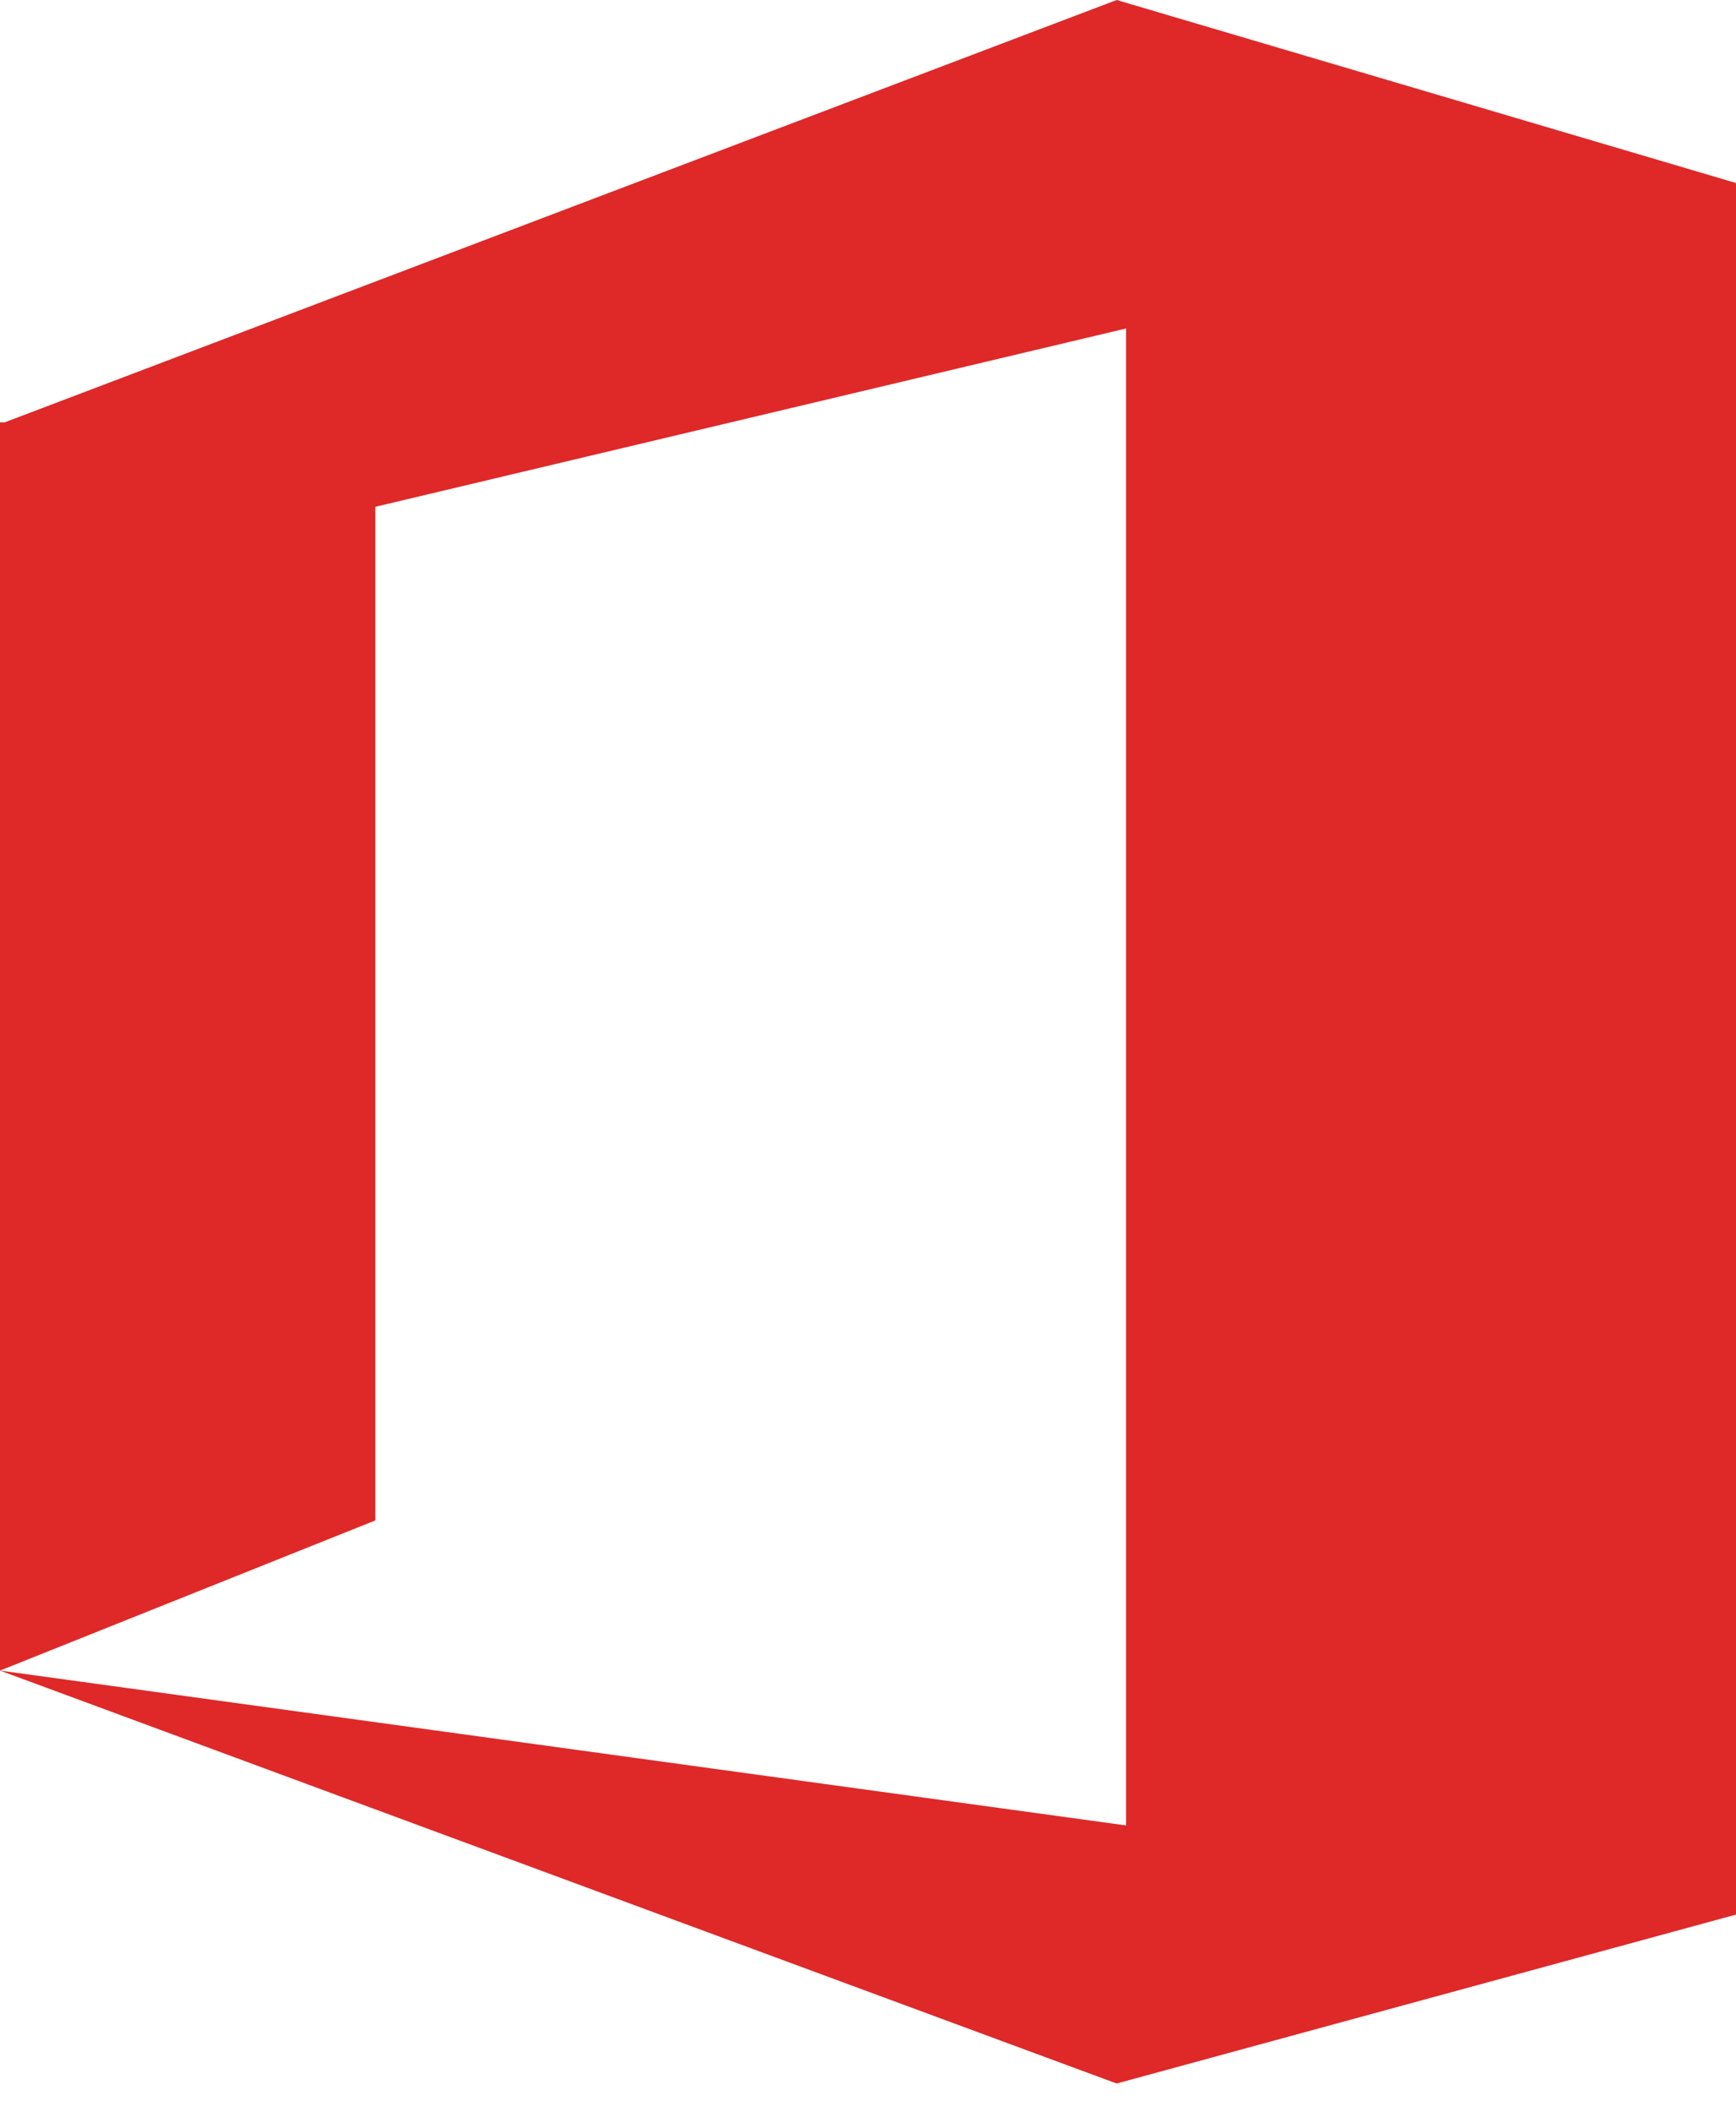 <?xml version="1.0" encoding="UTF-8" standalone="no"?>
<!DOCTYPE svg PUBLIC "-//W3C//DTD SVG 1.1//EN" "http://www.w3.org/Graphics/SVG/1.1/DTD/svg11.dtd">
<svg width="100%" height="100%" viewBox="0 0 37 45" version="1.1" xmlns="http://www.w3.org/2000/svg" xmlns:xlink="http://www.w3.org/1999/xlink" xml:space="preserve" xmlns:serif="http://www.serif.com/" style="fill-rule:evenodd;clip-rule:evenodd;stroke-linejoin:round;stroke-miterlimit:1.414;">
    <g transform="matrix(1,0,0,1,-57.5,-36.5)">
        <path id="Office_365" d="M94.5,77.2L94.5,40.4L81.3,36.5L57.6,45.5L57.5,45.5L57.5,72.1L65.5,68.9L65.5,47.3L81.5,43.5L81.5,75.4L57.5,72.1L81.3,80.9L94.5,77.3L94.5,77.2Z" style="fill:rgb(222,41,40);fill-rule:nonzero;"/>
    </g>
</svg>
